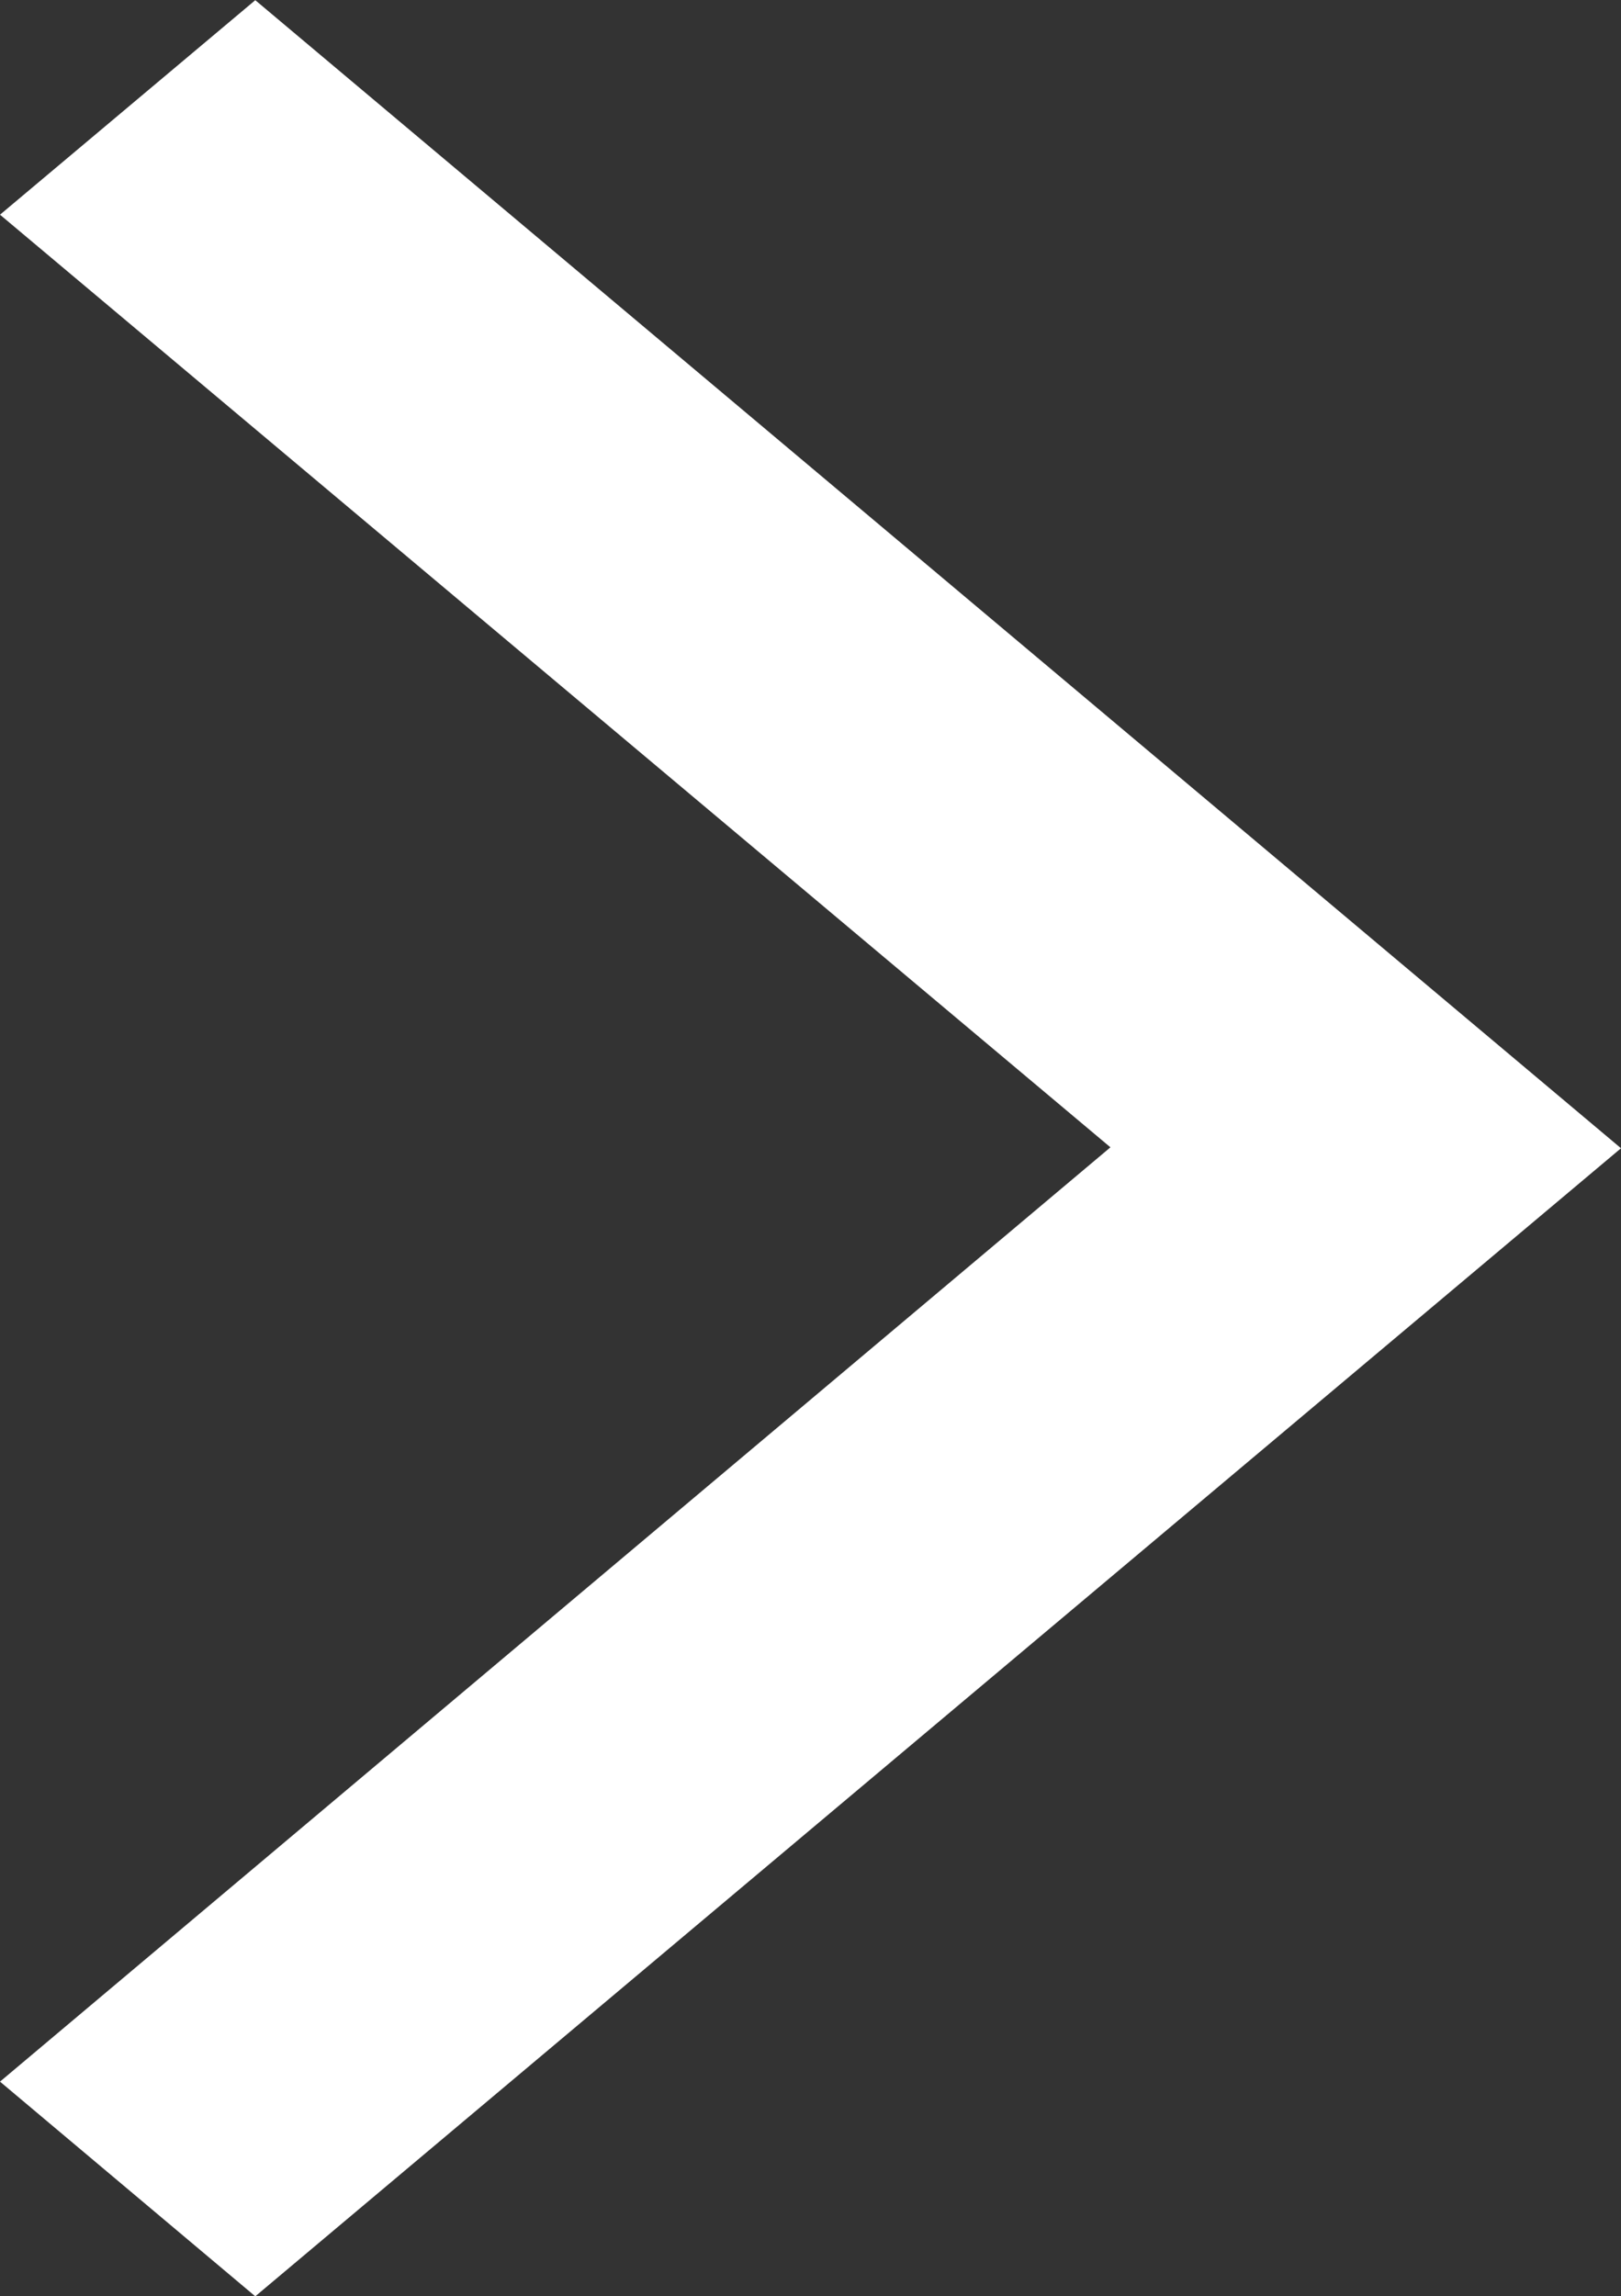 <svg xmlns="http://www.w3.org/2000/svg" width="8.693" height="12.31" viewBox="0 0 8.693 12.31">
  <rect x="0" y="0" width="8.693" height="12.31" fill="#333333" stroke="none"/>
  <path id="Path_146" data-name="Path 146" d="M2157.374-110.369l1.151-1.369-6.155-7.324-6.155,7.324,1.15,1.369,5-5.955Z" transform="translate(-110.369 -2146.214) rotate(90)" fill="#fff"/>
</svg>

